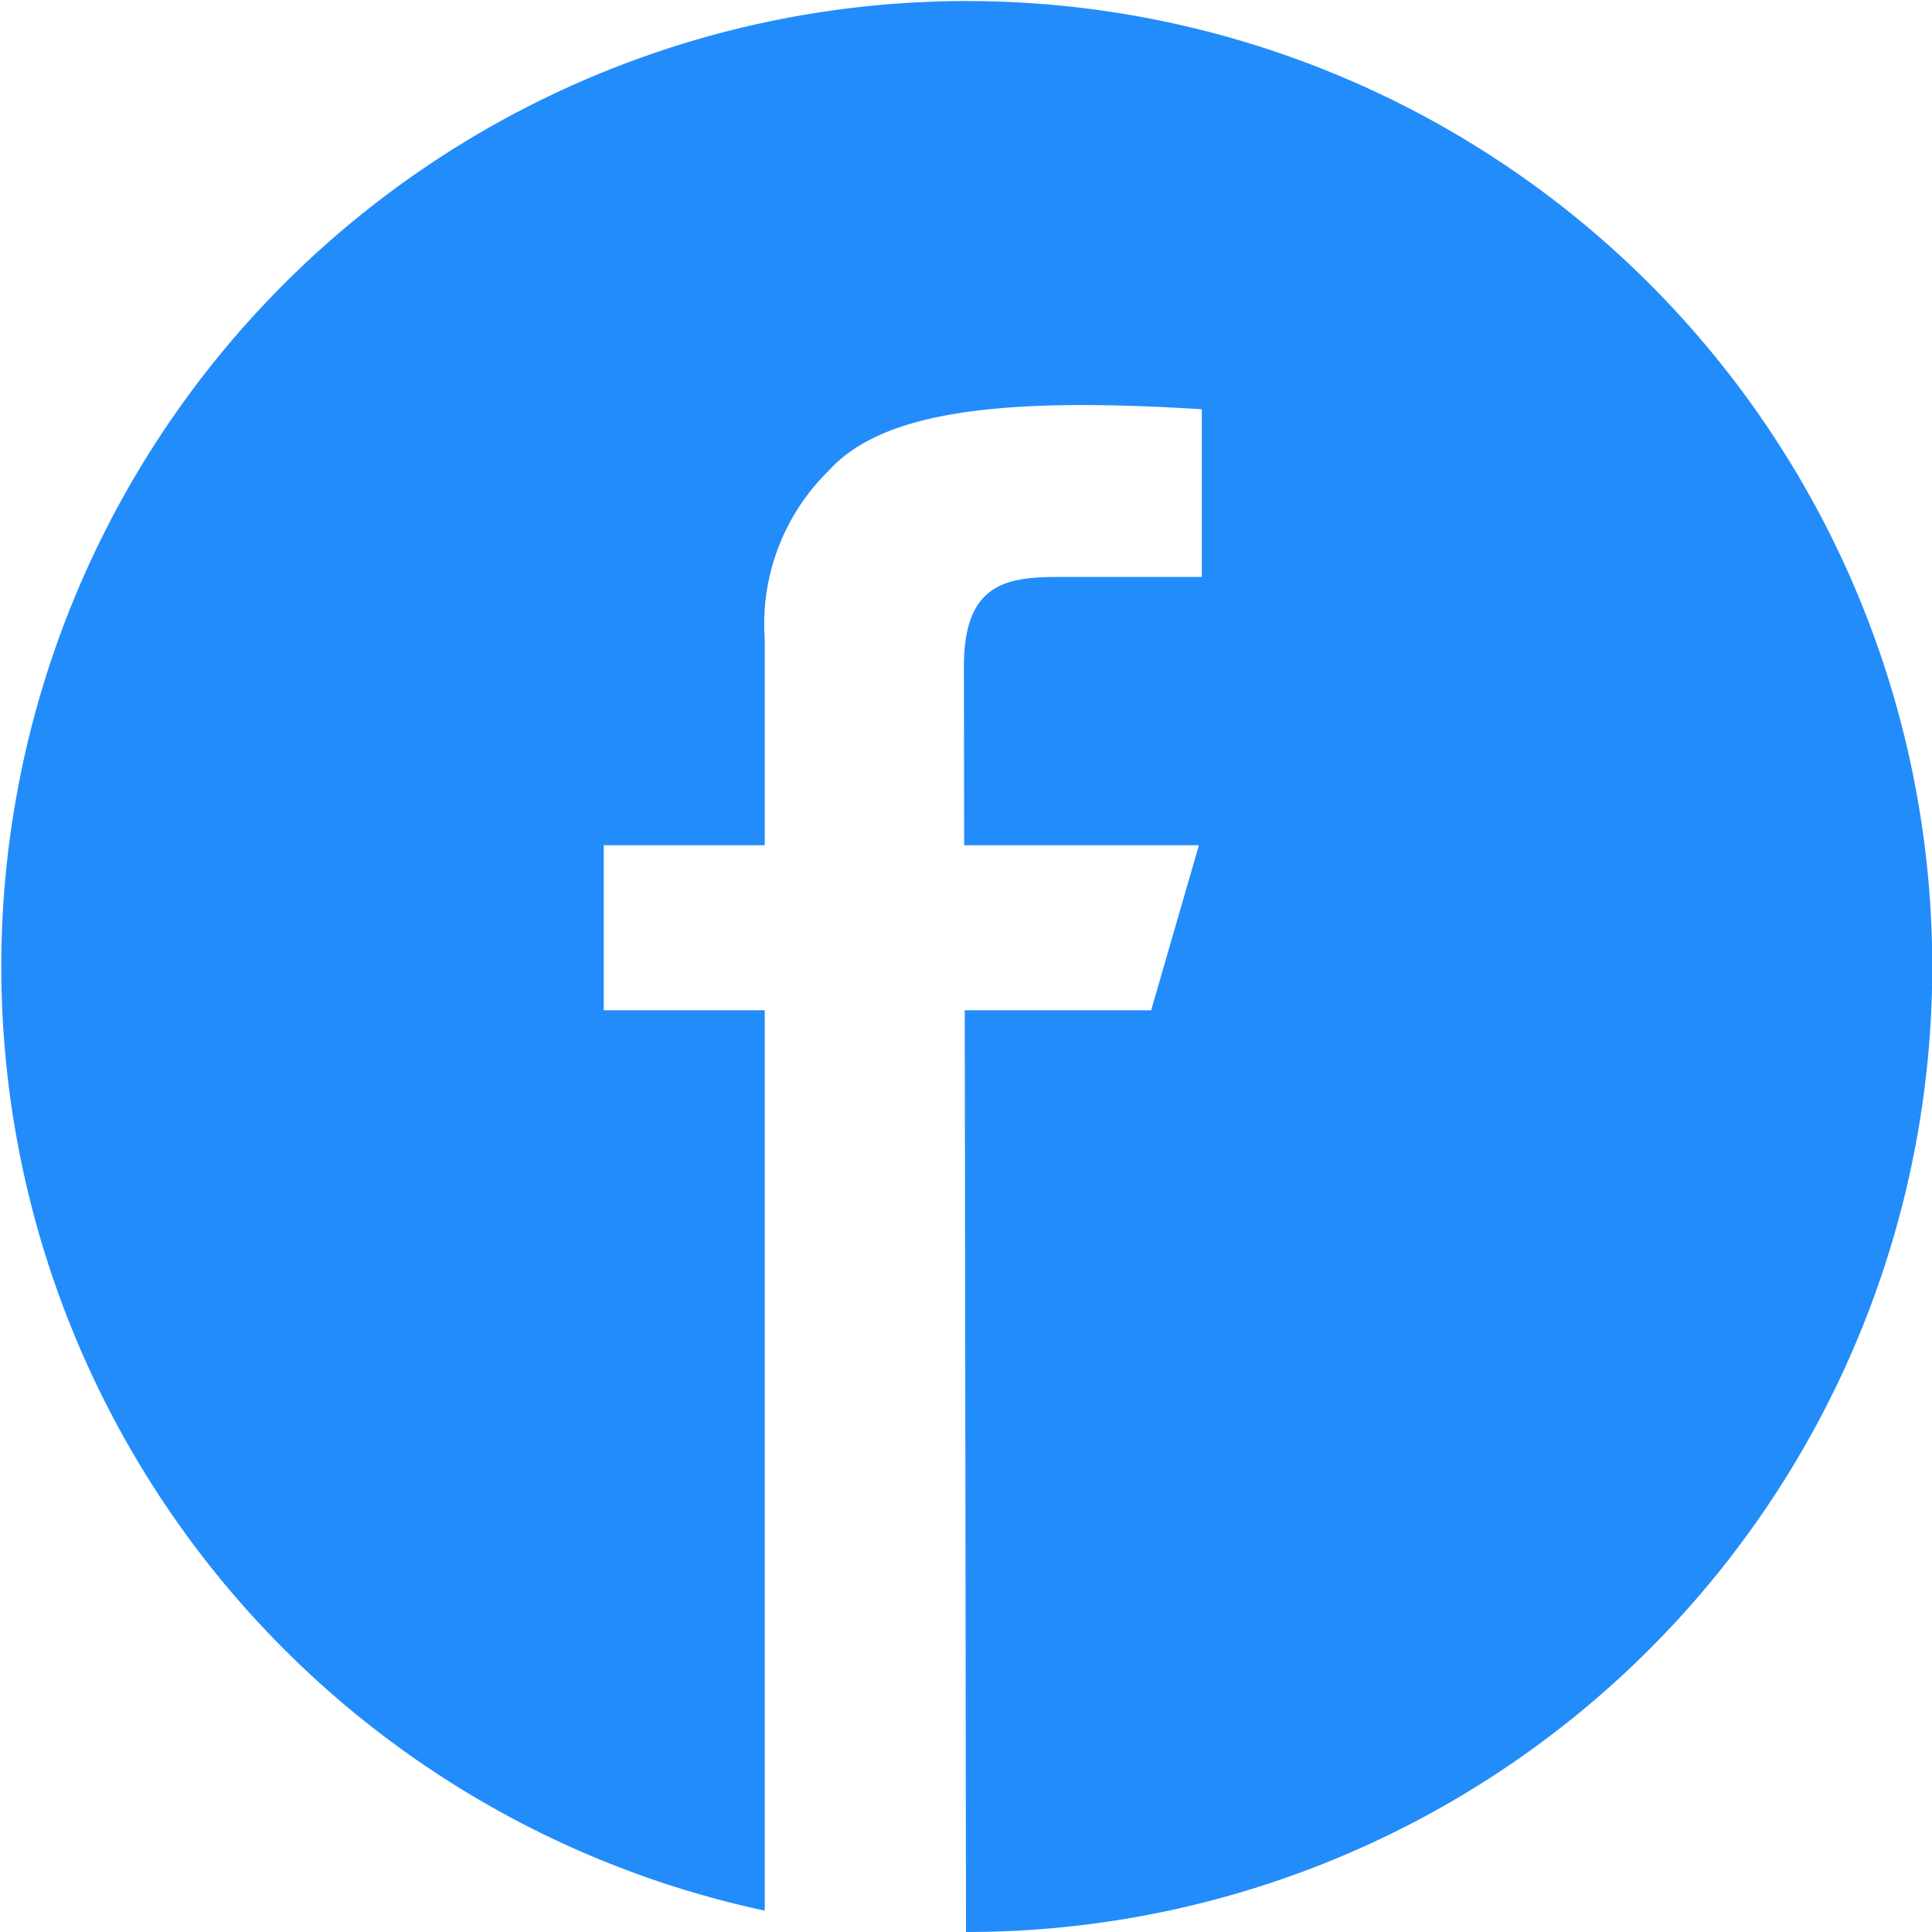 <svg
    xmlns="http://www.w3.org/2000/svg"
    height="48"
    width="48"
    viewBox="0 0 48 48"
  >
    <path
      id="facebook"
      fill="#228cfb"
      d="M24,48h0L23.969,25.1H28.6L29.786,21H23.954c0-1.246-.006-4.056-0.006-4.45,0-2.092,1.1-2.216,2.391-2.216h3.52V10.168c-4.788-.3-7.9,0-9.273,1.529A5.334,5.334,0,0,0,19,15.881V21H15v4.1h4V47.469A23.987,23.987,0,1,1,24,48Z"
    />
  </svg>